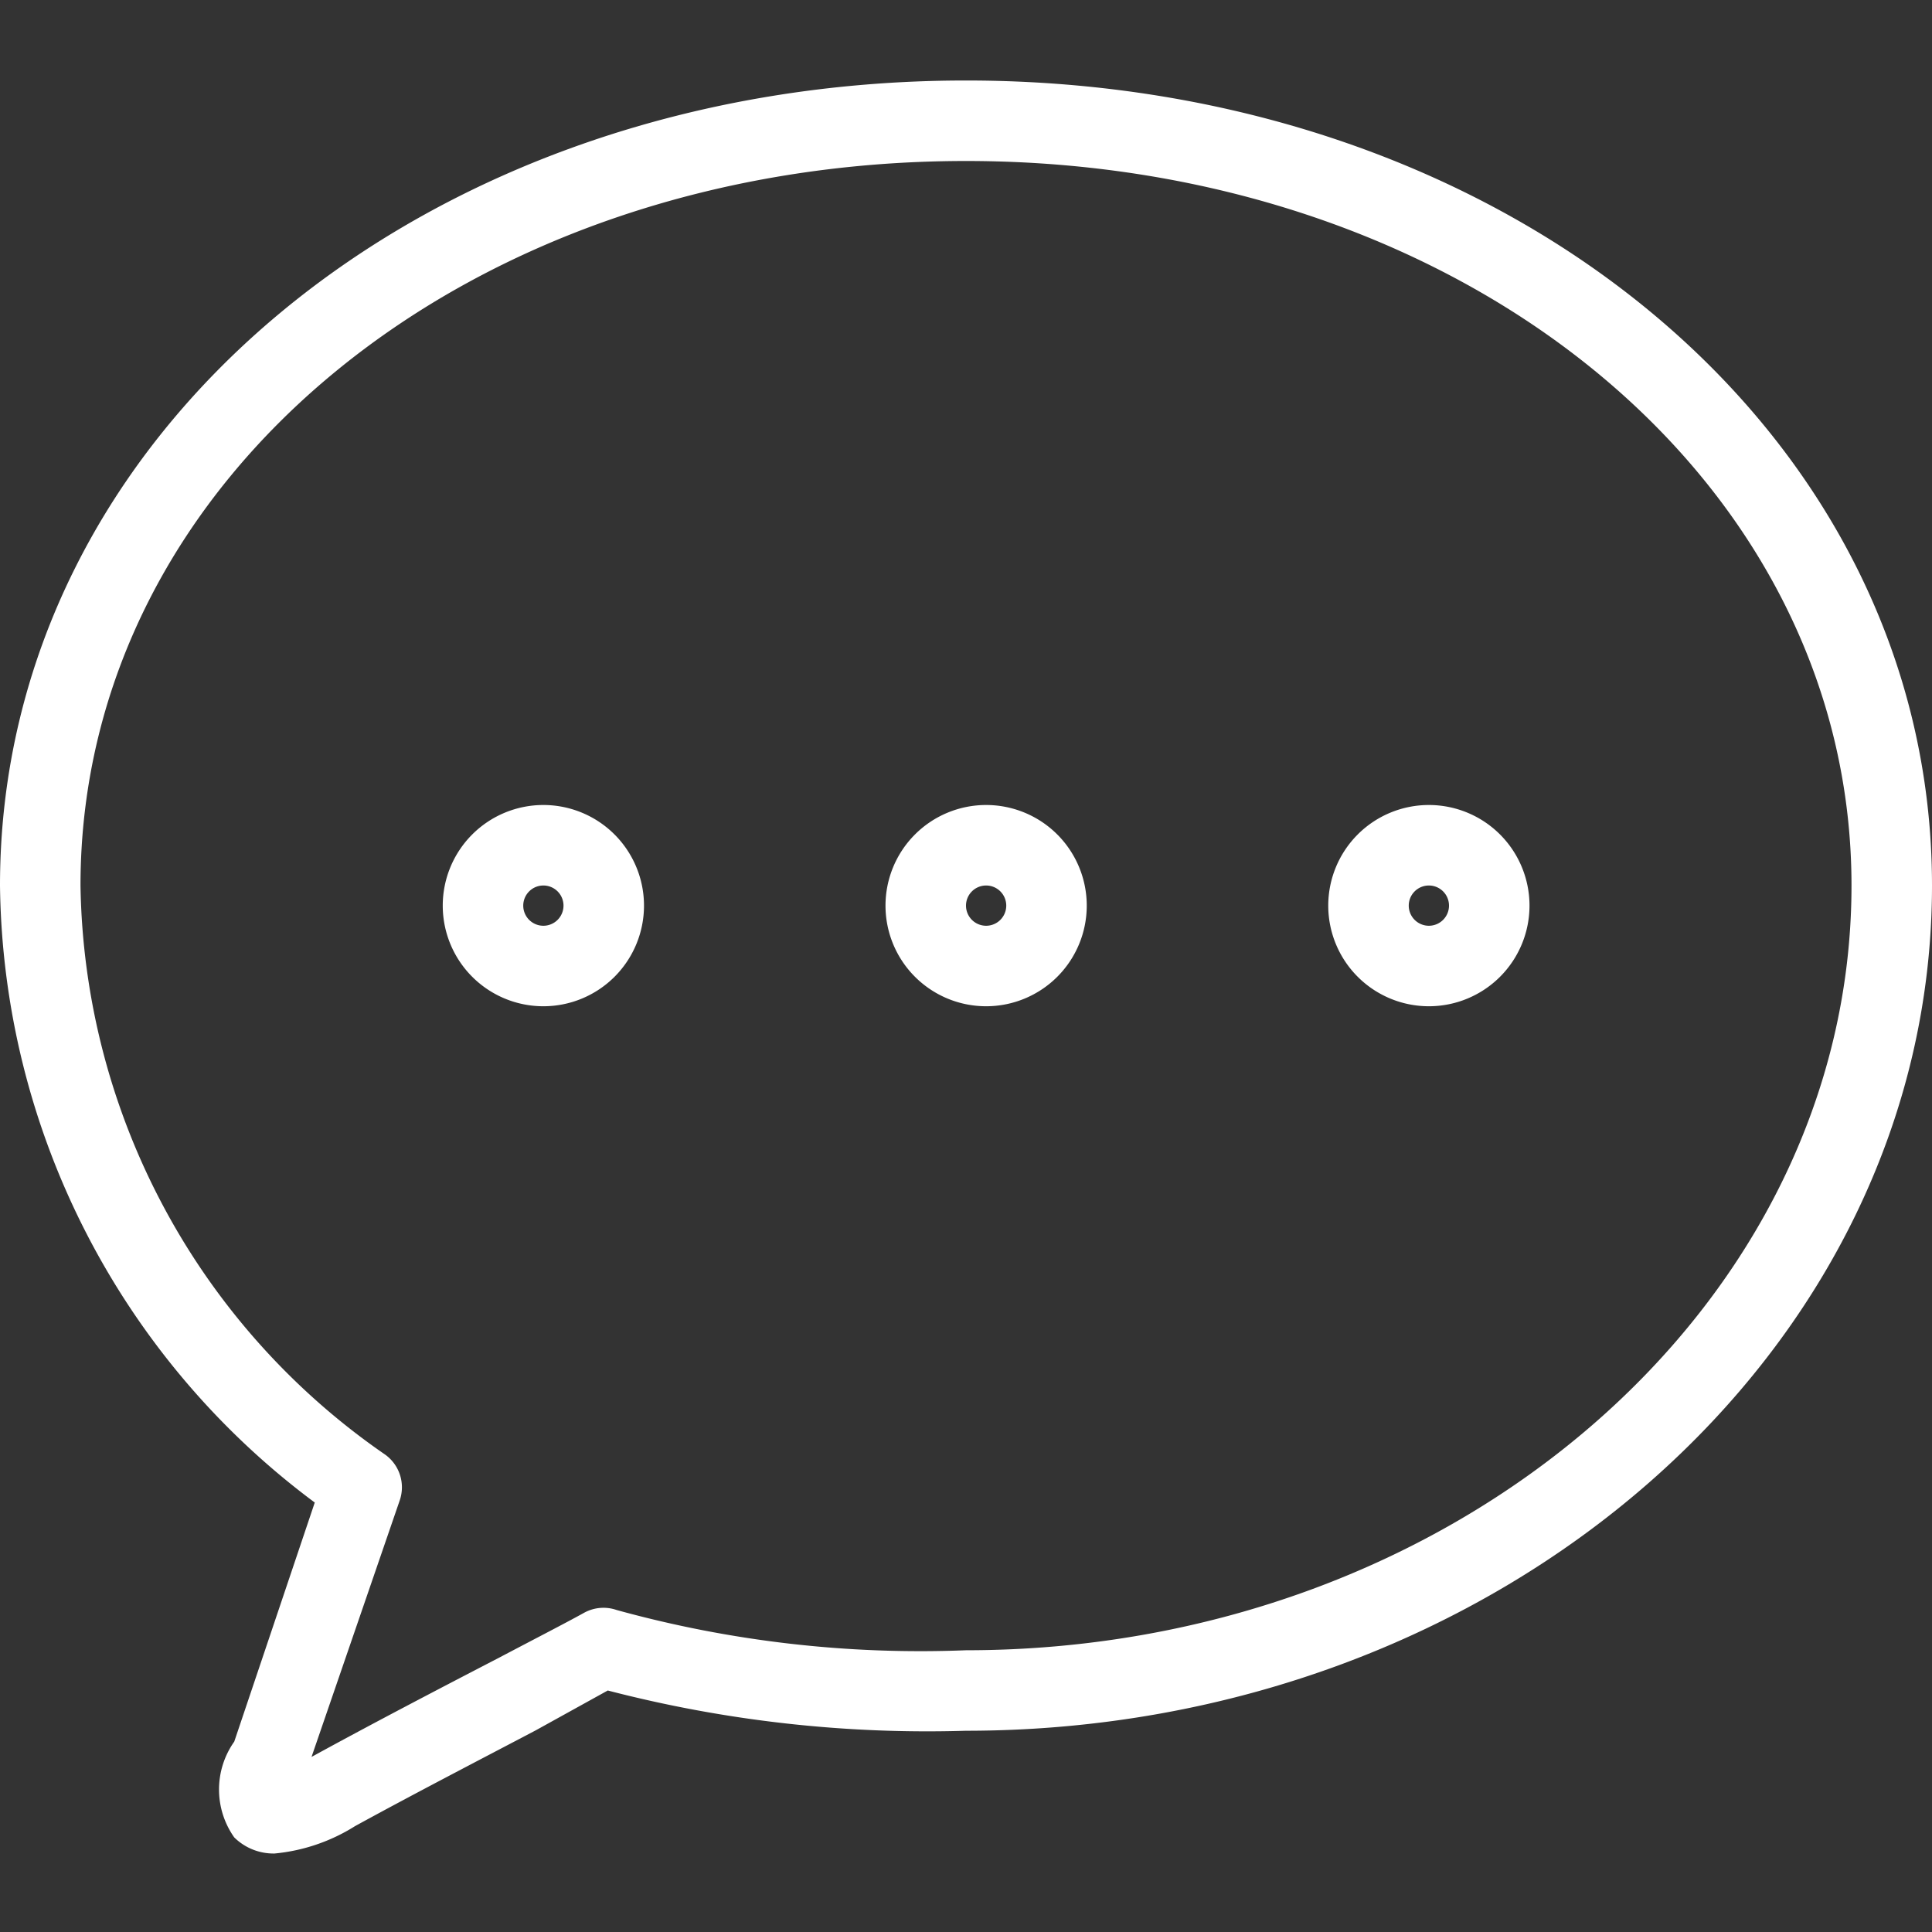 <?xml version="1.0" standalone="no"?><!DOCTYPE svg PUBLIC "-//W3C//DTD SVG 1.1//EN" "http://www.w3.org/Graphics/SVG/1.1/DTD/svg11.dtd"><svg class="icon" width="200px" height="200.00px" viewBox="0 0 1024 1024" version="1.1" xmlns="http://www.w3.org/2000/svg"><rect x="0" y="0" width="1024" height="1024" fill="#333333" stroke="none"/><path fill="#ffffff" d="M288 426.667a53.333 53.333 0 1 0 53.333 53.333 53.333 53.333 0 0 0-53.333-53.333z m0 64a10.667 10.667 0 1 1 10.667-10.667 10.667 10.667 0 0 1-10.667 10.667zM522.667 426.667a53.333 53.333 0 1 0 53.333 53.333 53.333 53.333 0 0 0-53.333-53.333z m0 64a10.667 10.667 0 1 1 10.667-10.667 10.667 10.667 0 0 1-10.667 10.667zM757.333 426.667a53.333 53.333 0 1 0 53.333 53.333 53.333 53.333 0 0 0-53.333-53.333z m0 64a10.667 10.667 0 1 1 10.667-10.667 10.667 10.667 0 0 1-10.667 10.667z"  /><path fill="#ffffff" d="M512 42.667C224.853 42.667 0 229.333 0 469.333a413.44 413.44 0 0 0 166.827 327.04l-42.667 126.72a43.947 43.947 0 0 0 0 50.773 29.653 29.653 0 0 0 21.333 8.533 97.067 97.067 0 0 0 42.667-14.507c31.147-17.067 66.987-35.627 95.787-50.773L322.133 896a673.067 673.067 0 0 0 189.867 21.333c282.24 0 512-200.96 512-448C1024 229.333 799.147 42.667 512 42.667z m0 832a604.587 604.587 0 0 1-185.173-21.333 21.333 21.333 0 0 0-17.28 1.493c-9.6 5.333-25.813 13.653-45.227 23.893-29.227 15.147-65.28 33.92-96.853 51.2l-2.347 1.28 46.72-135.893a21.333 21.333 0 0 0-7.68-24.32A373.12 373.12 0 0 1 42.667 469.333C42.667 253.227 248.747 85.333 512 85.333s469.333 168.747 469.333 384c0 222.72-210.56 405.333-469.333 405.333z"  /></svg>